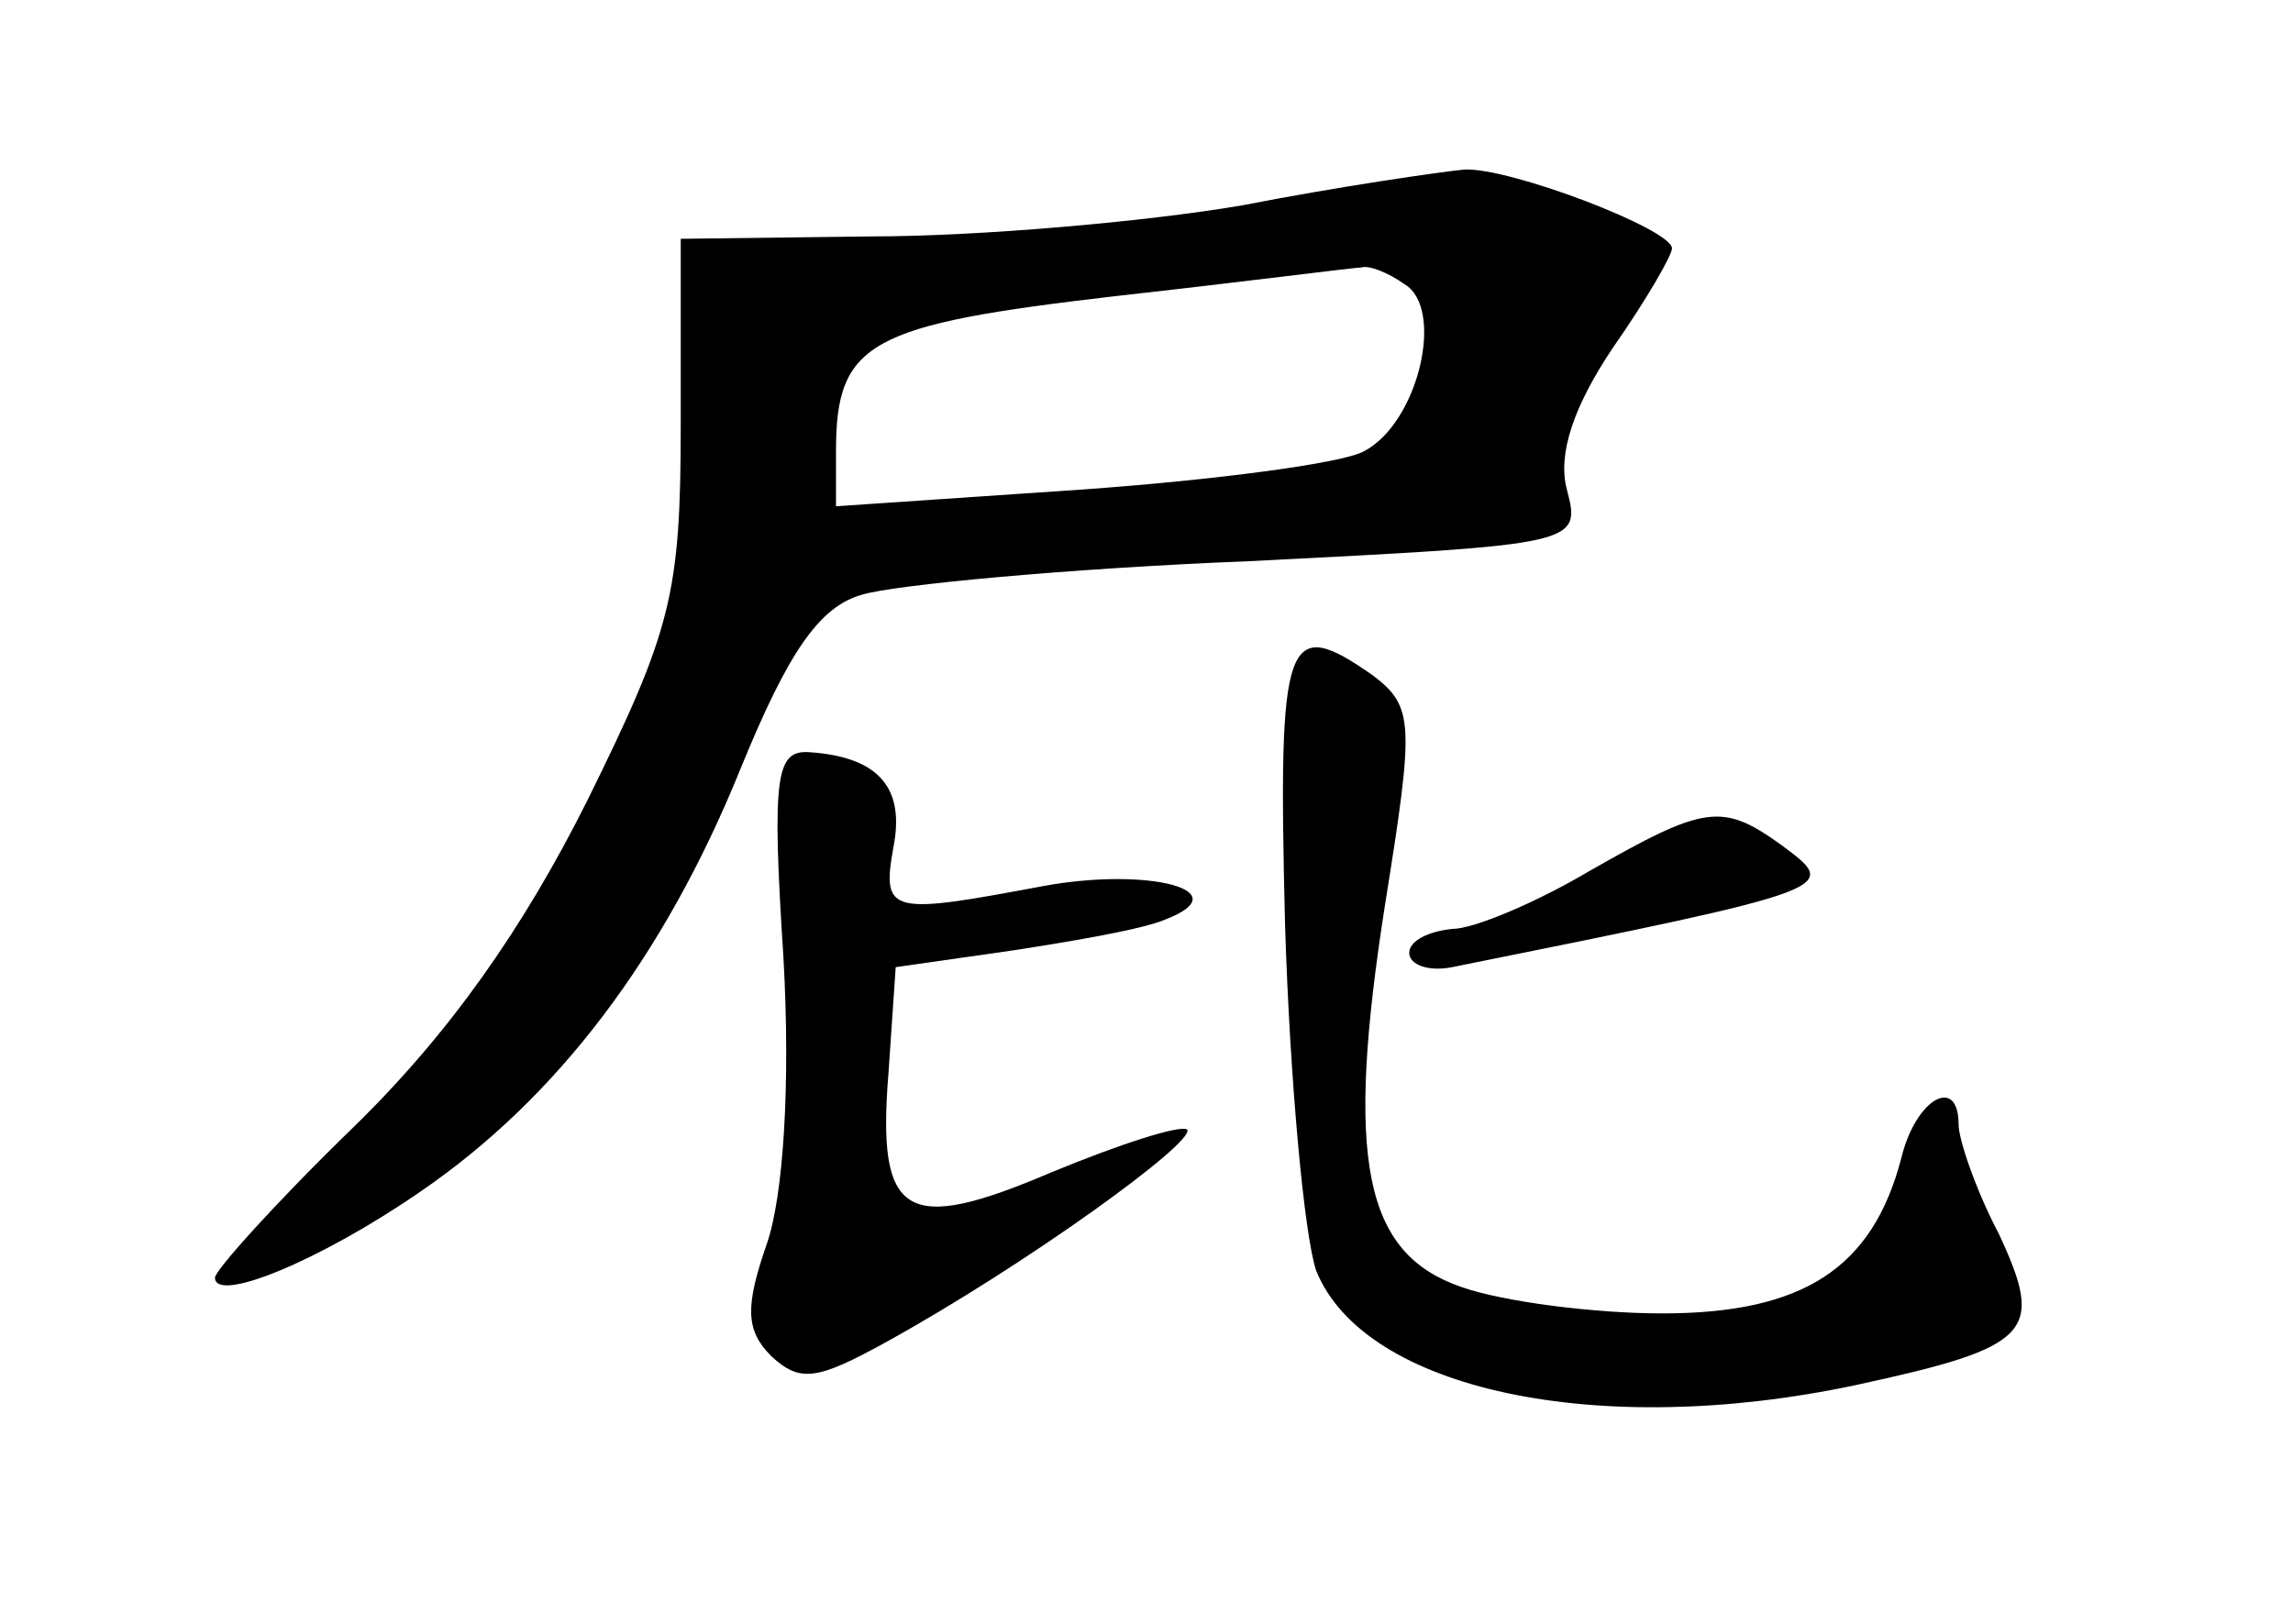 <?xml version="1.0" standalone="no"?>
<!DOCTYPE svg PUBLIC "-//W3C//DTD SVG 20010904//EN"
 "http://www.w3.org/TR/2001/REC-SVG-20010904/DTD/svg10.dtd">
<svg version="1.0" xmlns="http://www.w3.org/2000/svg"
 width="96pt" height="68pt" viewBox="0 0 96 68"
 preserveAspectRatio="xMidYMid meet">
<g transform="translate(0,68) scale(0.1,-0.1)"
fill="#000000" stroke="none">
<path d="M520 594 c-41 -7 -111 -13 -155 -13 l-80 -1 0 -78 c0 -71 -4 -86 -39
-157 -27 -54 -58 -98 -98 -137 -32 -31 -58 -60 -58 -63 0 -11 44 7 86 36 57
39 102 98 134 177 20 49 33 68 51 73 13 4 86 11 162 14 138 7 139 7 133 30 -4
15 3 35 19 59 14 20 25 39 25 42 0 8 -68 34 -87 33 -10 -1 -52 -7 -93 -15z
m68 -33 c17 -10 6 -58 -17 -70 -9 -5 -62 -12 -118 -16 l-103 -7 0 23 c0 46 14
53 117 65 54 6 100 12 103 12 3 1 11 -2 18 -7z"/>
<path d="M538 293 c2 -65 8 -130 13 -145 20 -50 118 -71 226 -48 74 16 79 22
60 63 -10 19 -17 40 -17 46 0 21 -18 11 -24 -14 -12 -46 -41 -65 -100 -65 -29
0 -67 5 -84 11 -41 14 -49 53 -32 161 12 75 12 82 -5 95 -37 26 -40 17 -37
-104z"/>
<path d="M328 279 c3 -53 0 -100 -7 -120 -9 -26 -9 -36 2 -47 12 -11 19 -10
48 6 58 32 130 84 126 89 -3 2 -28 -6 -57 -18 -61 -26 -73 -19 -68 42 l3 44
49 7 c26 4 55 9 64 13 31 12 -7 22 -51 14 -64 -12 -68 -12 -63 16 5 25 -6 38
-35 40 -14 1 -16 -9 -11 -86z"/>
<path d="M665 315 c-22 -13 -48 -24 -57 -24 -10 -1 -18 -5 -18 -10 0 -5 8 -8
18 -6 164 33 162 33 138 51 -25 18 -32 17 -81 -11z"/>
</g>
</svg>
